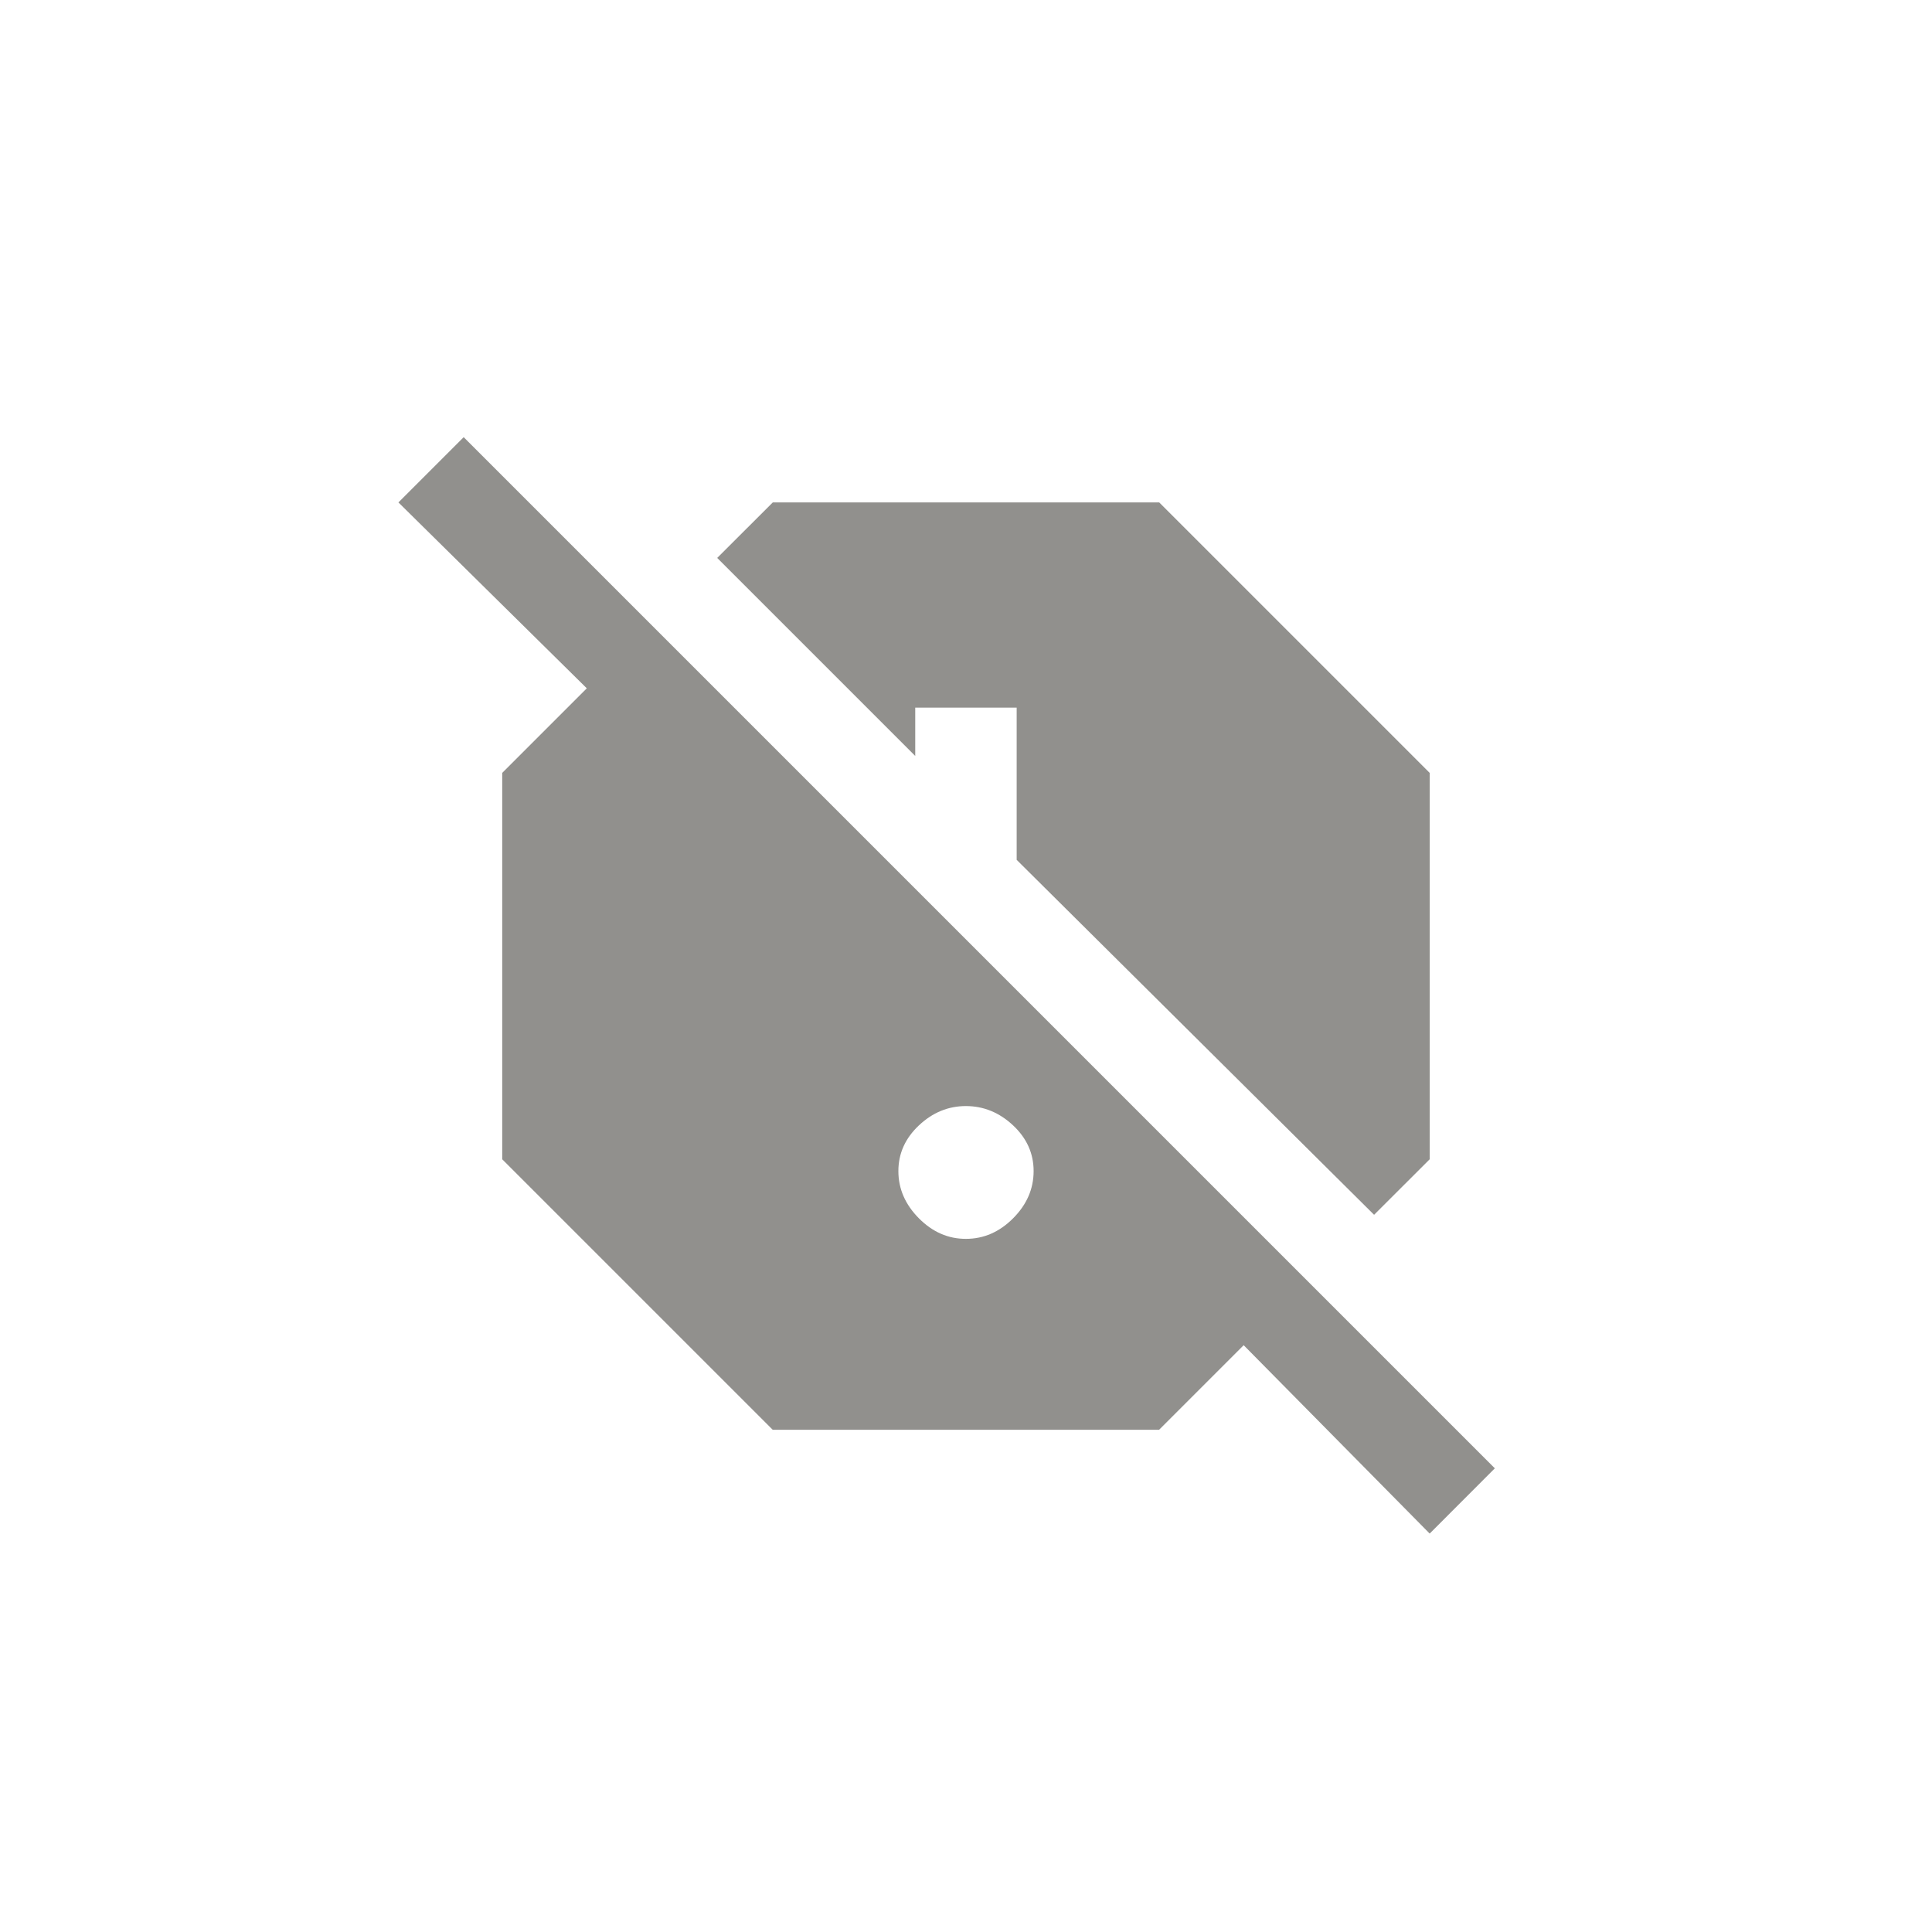 <!-- Generated by IcoMoon.io -->
<svg version="1.1" xmlns="http://www.w3.org/2000/svg" width="40" height="40" viewBox="0 0 40 40">
<title>mt-report_off</title>
<path fill="#91908d" d="M20 25.649q0.551 0 0.975-0.425t0.425-0.975-0.425-0.949-0.975-0.4-0.975 0.4-0.425 0.949 0.425 0.975 0.975 0.425zM30.949 30.4l-1.349 1.351-3.851-3.9-1.751 1.751h-8l-5.6-5.6v-8l1.751-1.751-3.9-3.849 1.351-1.351zM18.949 14.651v1l-4.1-4.1 1.151-1.149h8l5.6 5.6v8l-1.151 1.149-7.4-7.349v-3.151h-2.1z"></path>
</svg>
